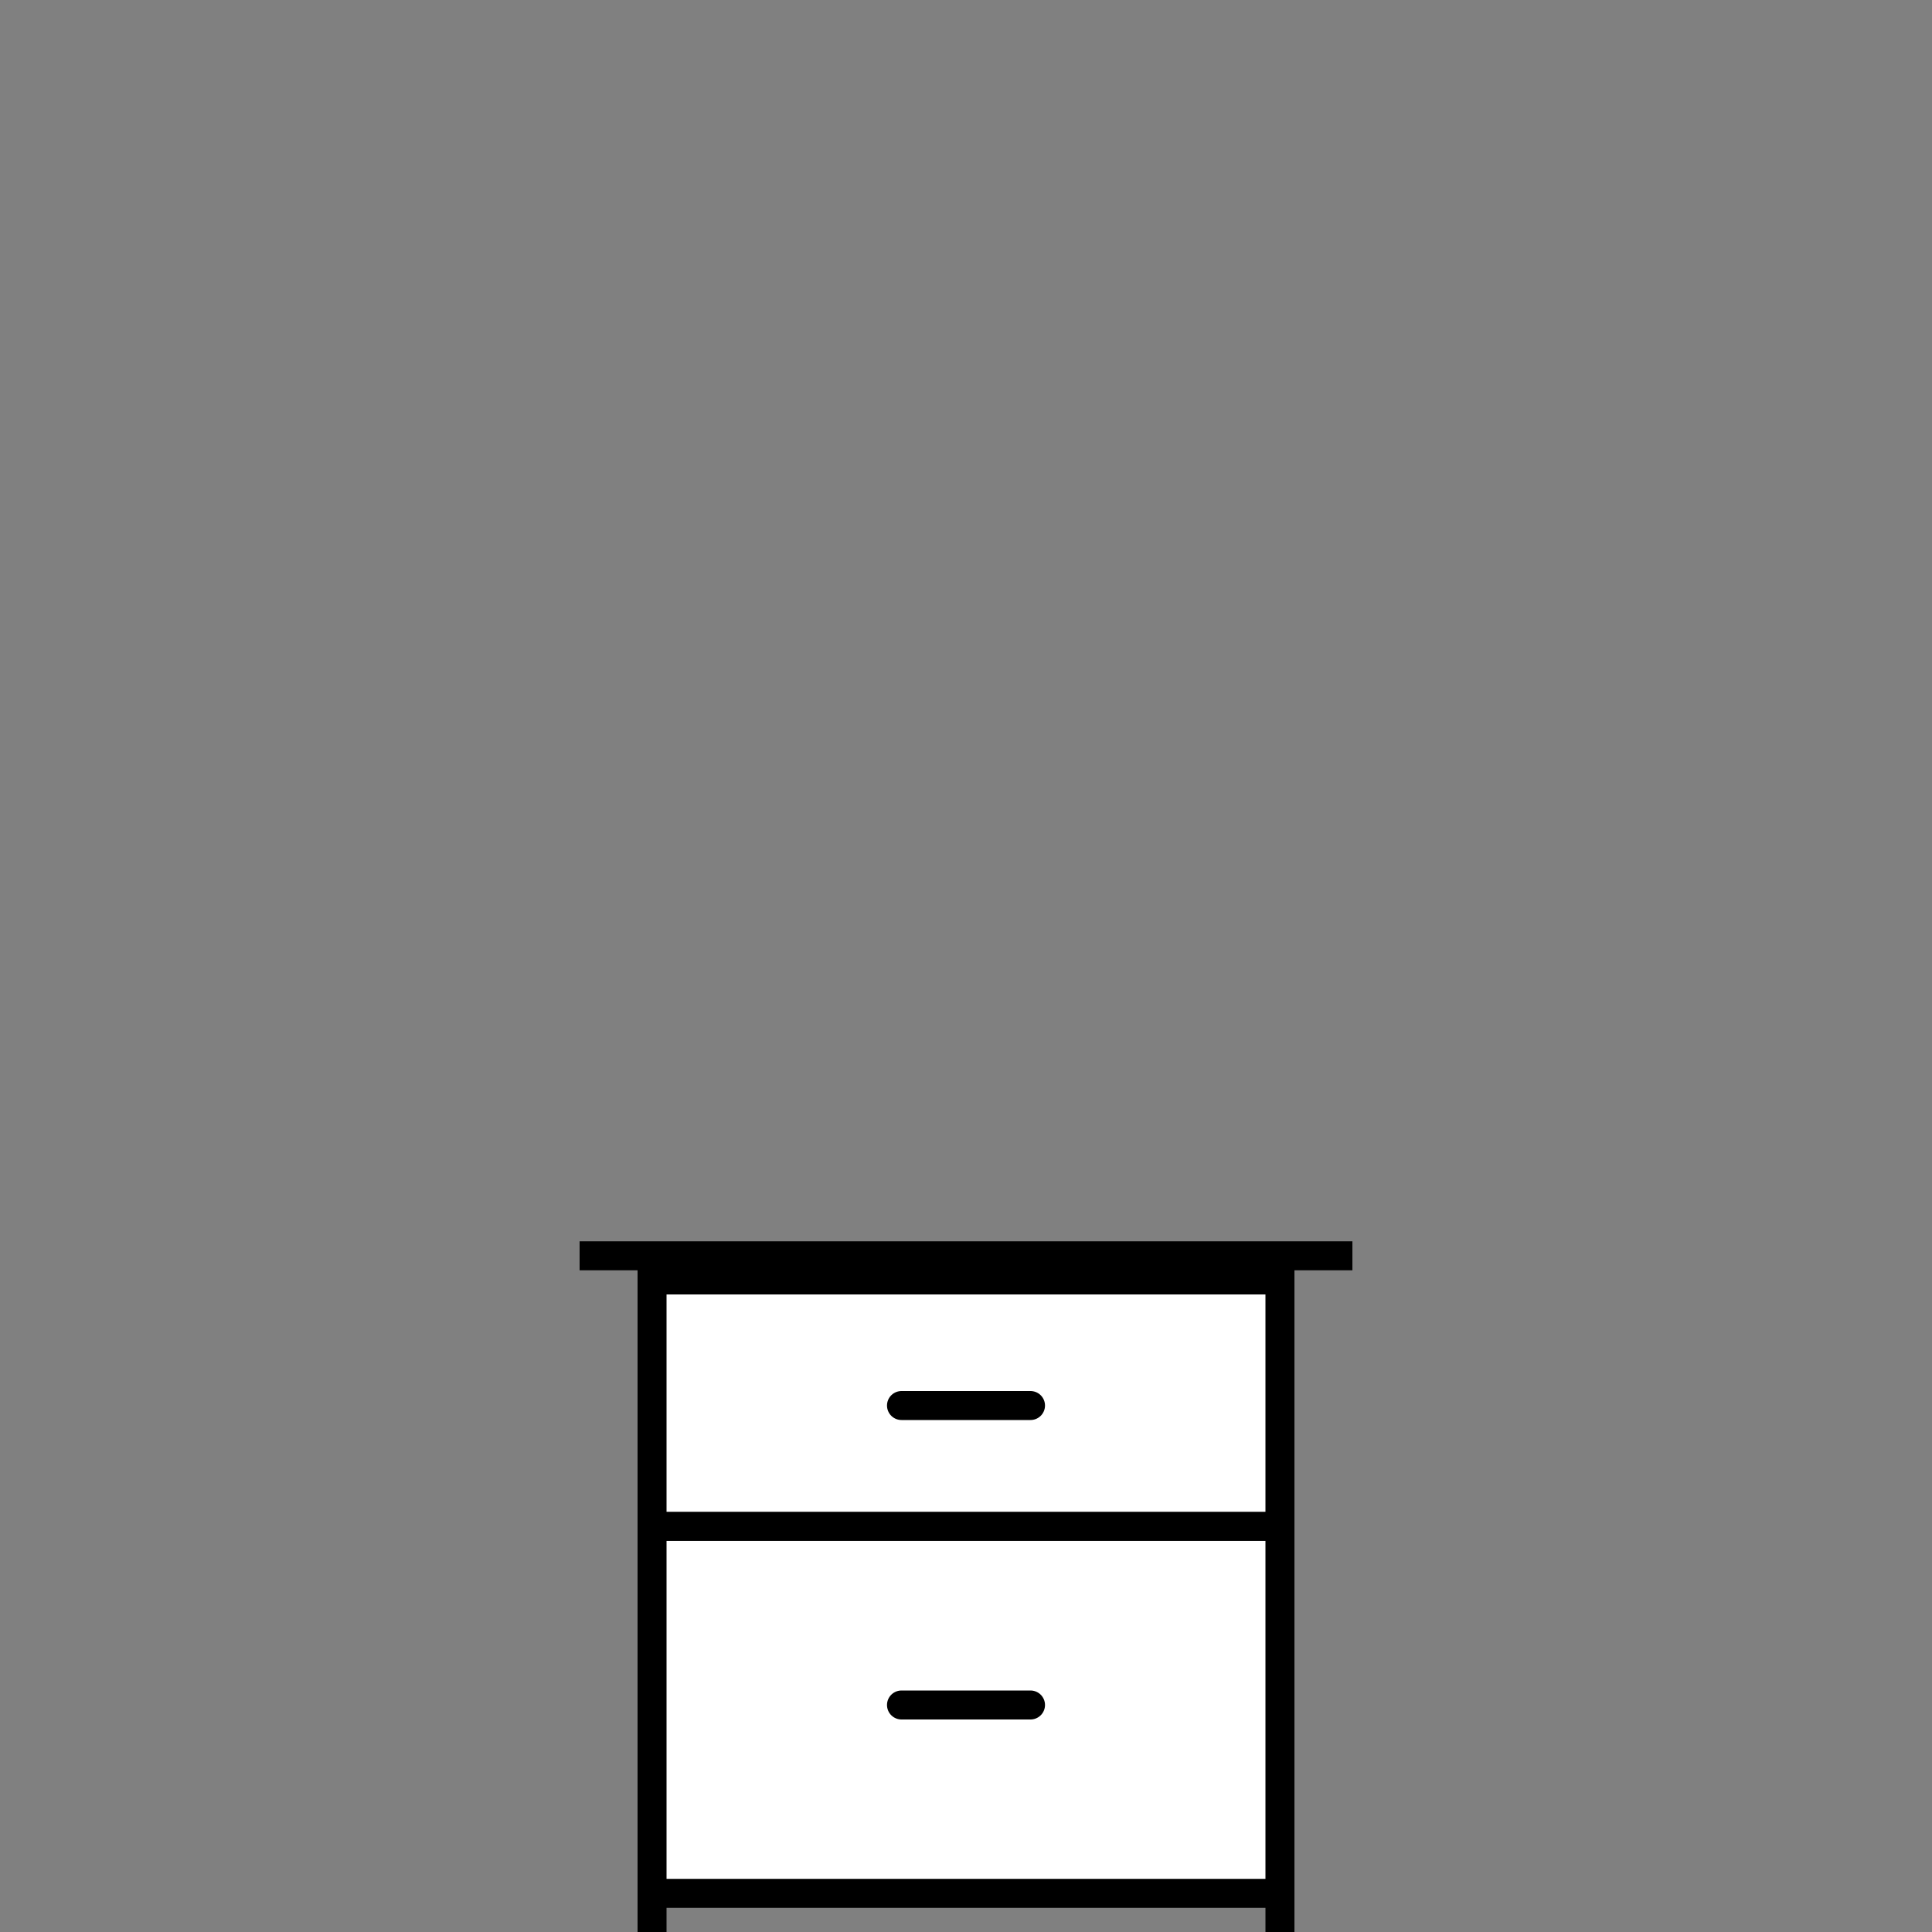 <svg id="Layer_2" data-name="Layer 2" xmlns="http://www.w3.org/2000/svg" viewBox="0 0 200 200"><rect x="0" y="0" width="200" height="200" fill="#808080" stroke="none"/><defs><style>.cls-1{fill:#fff;}.cls-1,.cls-2,.cls-3{stroke:#000;stroke-miterlimit:10;stroke-width:3px;}.cls-2,.cls-3{fill:none;}.cls-2{stroke-linecap:round;}</style></defs><title>icons</title><rect class="cls-1" x="67.5" y="158" width="65" height="38"/><line class="cls-2" x1="93.322" y1="176.5" x2="106.678" y2="176.5"/><rect class="cls-1" x="67.5" y="132.5" width="65" height="25.5"/><line class="cls-2" x1="93.322" y1="145.5" x2="106.678" y2="145.5"/><line class="cls-3" x1="67.5" y1="197" x2="67.5" y2="200"/><line class="cls-3" x1="132.5" y1="197" x2="132.5" y2="200"/><line class="cls-3" x1="60" y1="130" x2="140" y2="130"/></svg>
